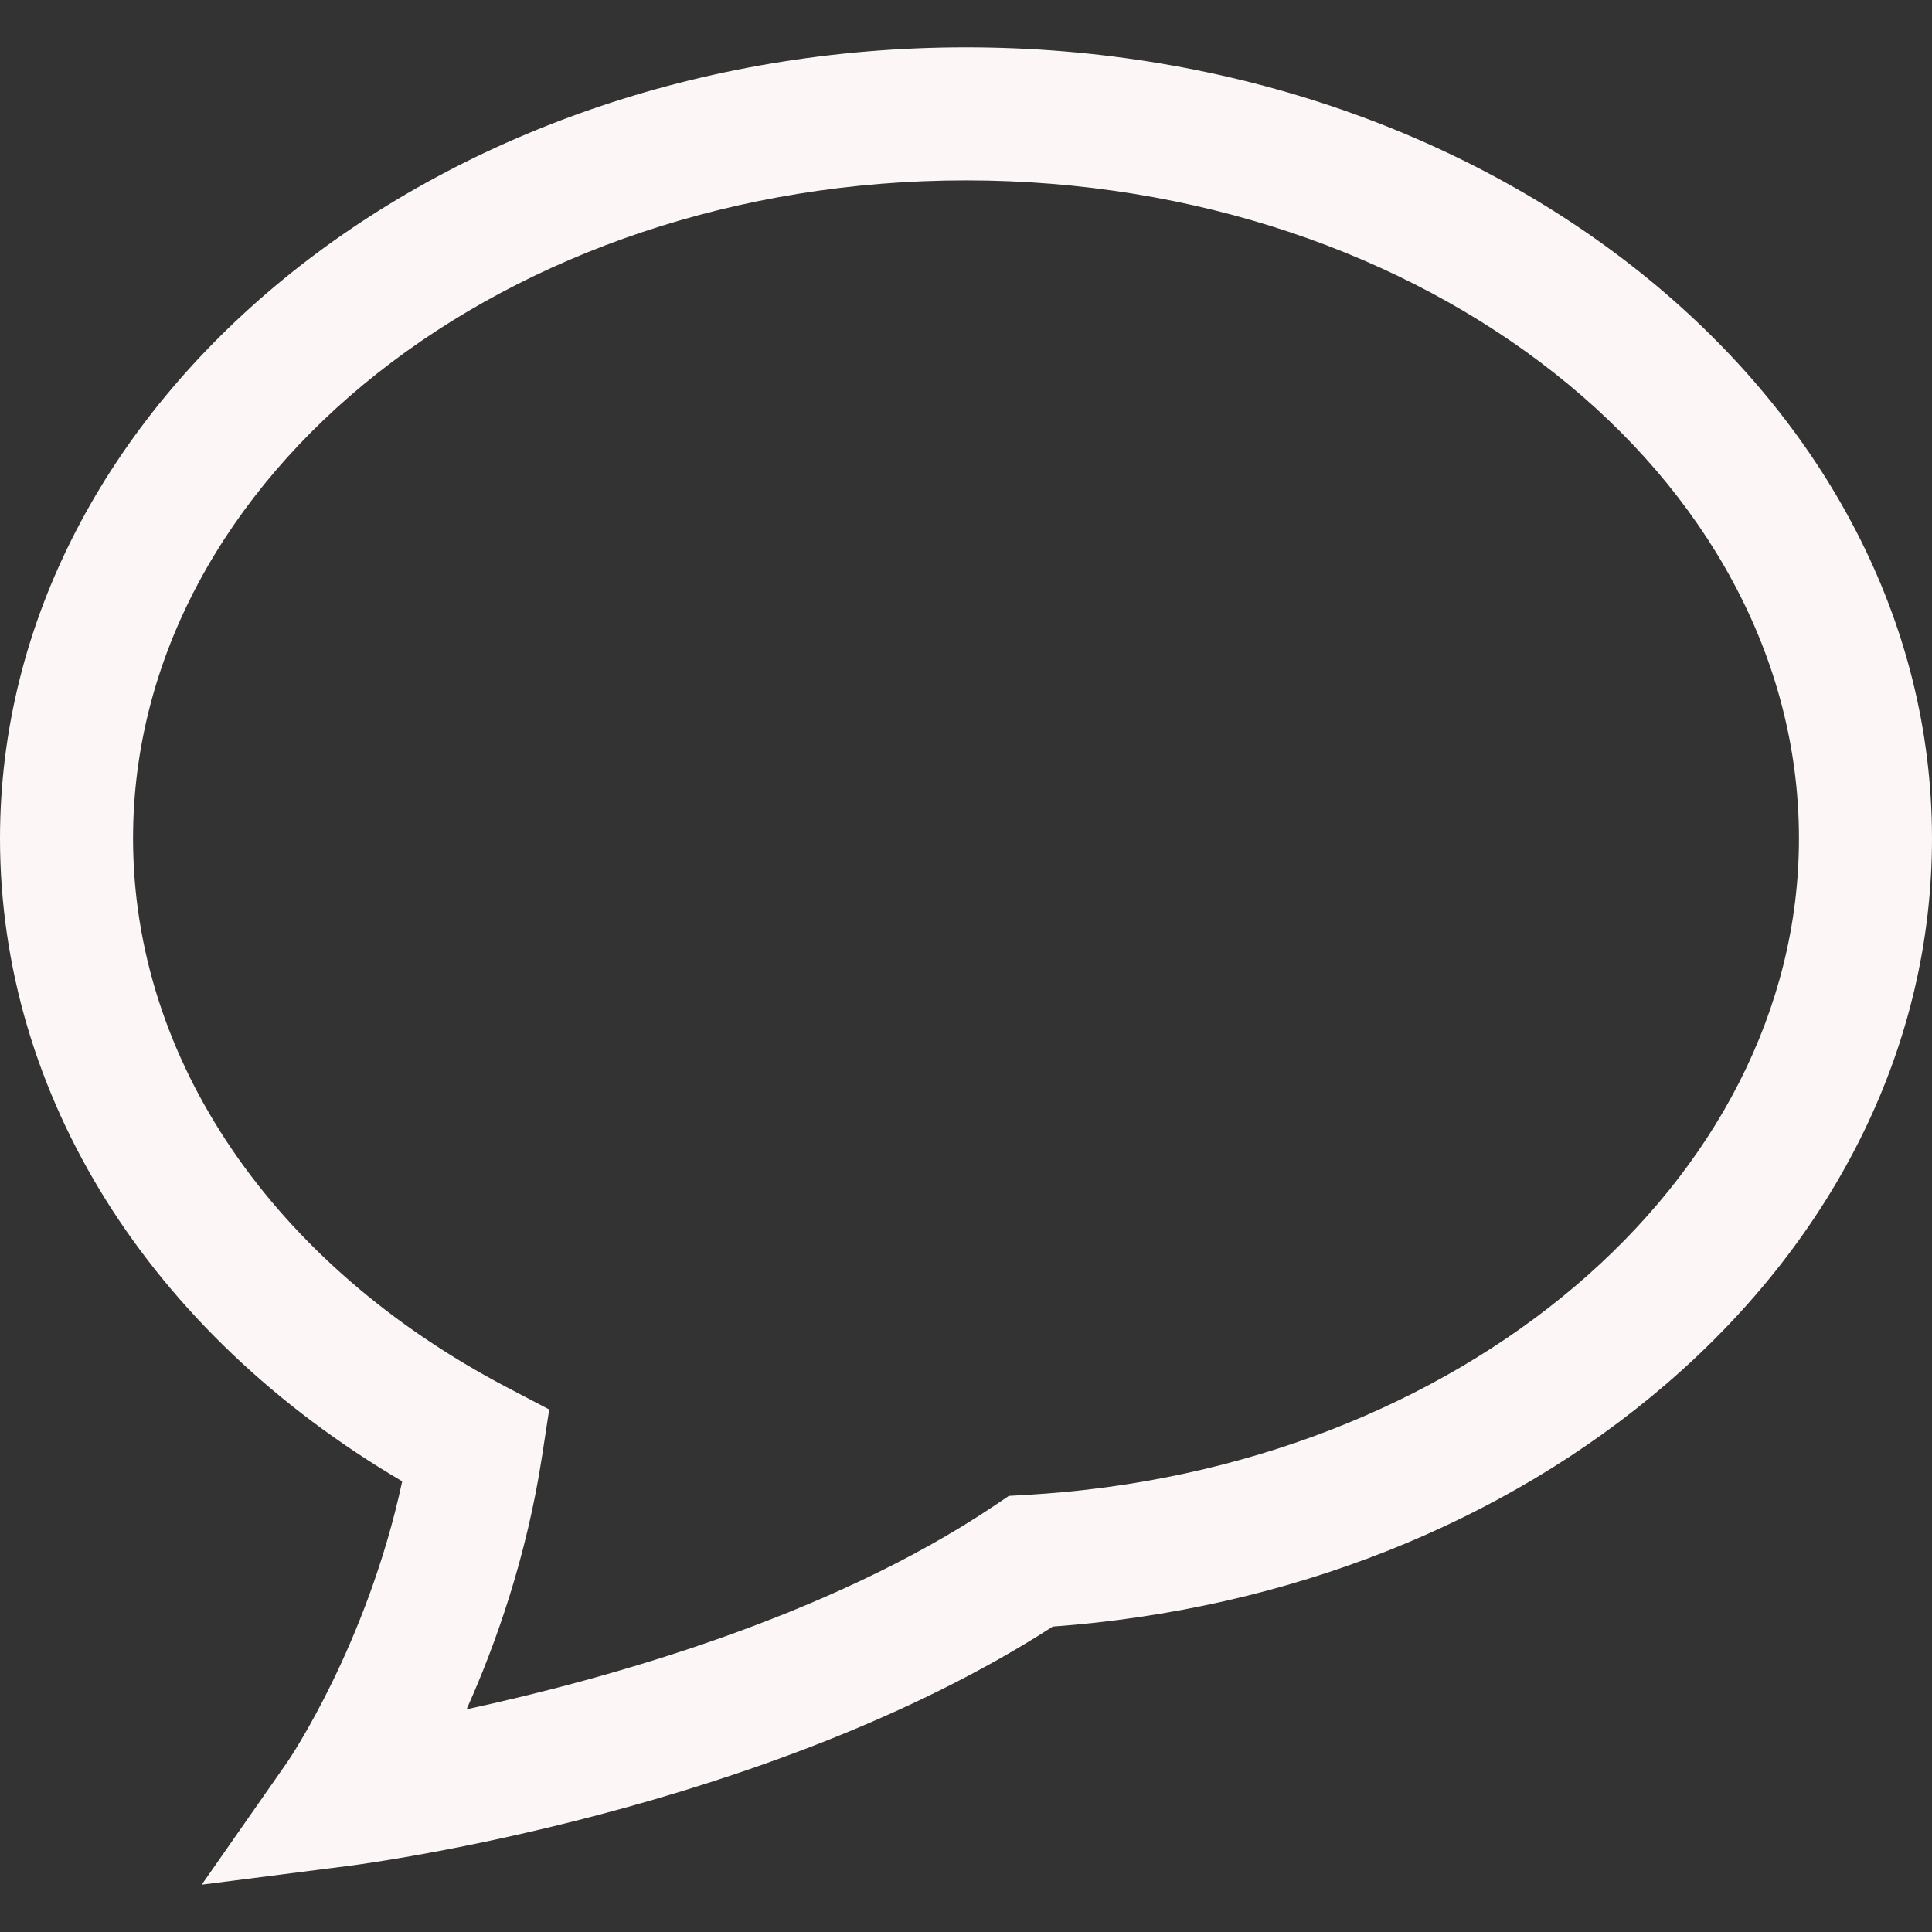 <svg width="22" height="22" viewBox="0 0 22 22" fill="none" xmlns="http://www.w3.org/2000/svg">
<rect x="0" y="0" width="22" height="22" fill="#333333" stroke="none"/>
<g clip-path="url(#clip0_18_87)">
<path d="M11 0.539C4.935 0.539 0 4.58 0 9.548C0 12.476 1.701 15.177 4.58 16.868C4.18 18.735 3.285 20.045 3.276 20.059L2.297 21.461L3.994 21.244C4.19 21.218 8.743 20.615 11.988 18.522C14.653 18.328 17.128 17.35 18.977 15.757C20.926 14.078 22 11.873 22 9.548C22 4.58 17.065 0.539 11 0.539ZM11.695 17.022L11.488 17.034L11.316 17.15C9.429 18.417 6.903 19.12 5.313 19.464C5.647 18.719 5.997 17.728 6.172 16.584L6.254 16.05L5.775 15.799C3.108 14.401 1.515 12.065 1.515 9.548C1.515 5.416 5.77 2.054 11 2.054C16.23 2.054 20.485 5.416 20.485 9.548C20.485 13.456 16.624 16.739 11.695 17.022Z" fill="#FCF6F7"/>
</g>
<defs>
<clipPath id="clip0_18_87">
<rect width="22" height="22" fill="white"/>
</clipPath>
</defs>
</svg>
